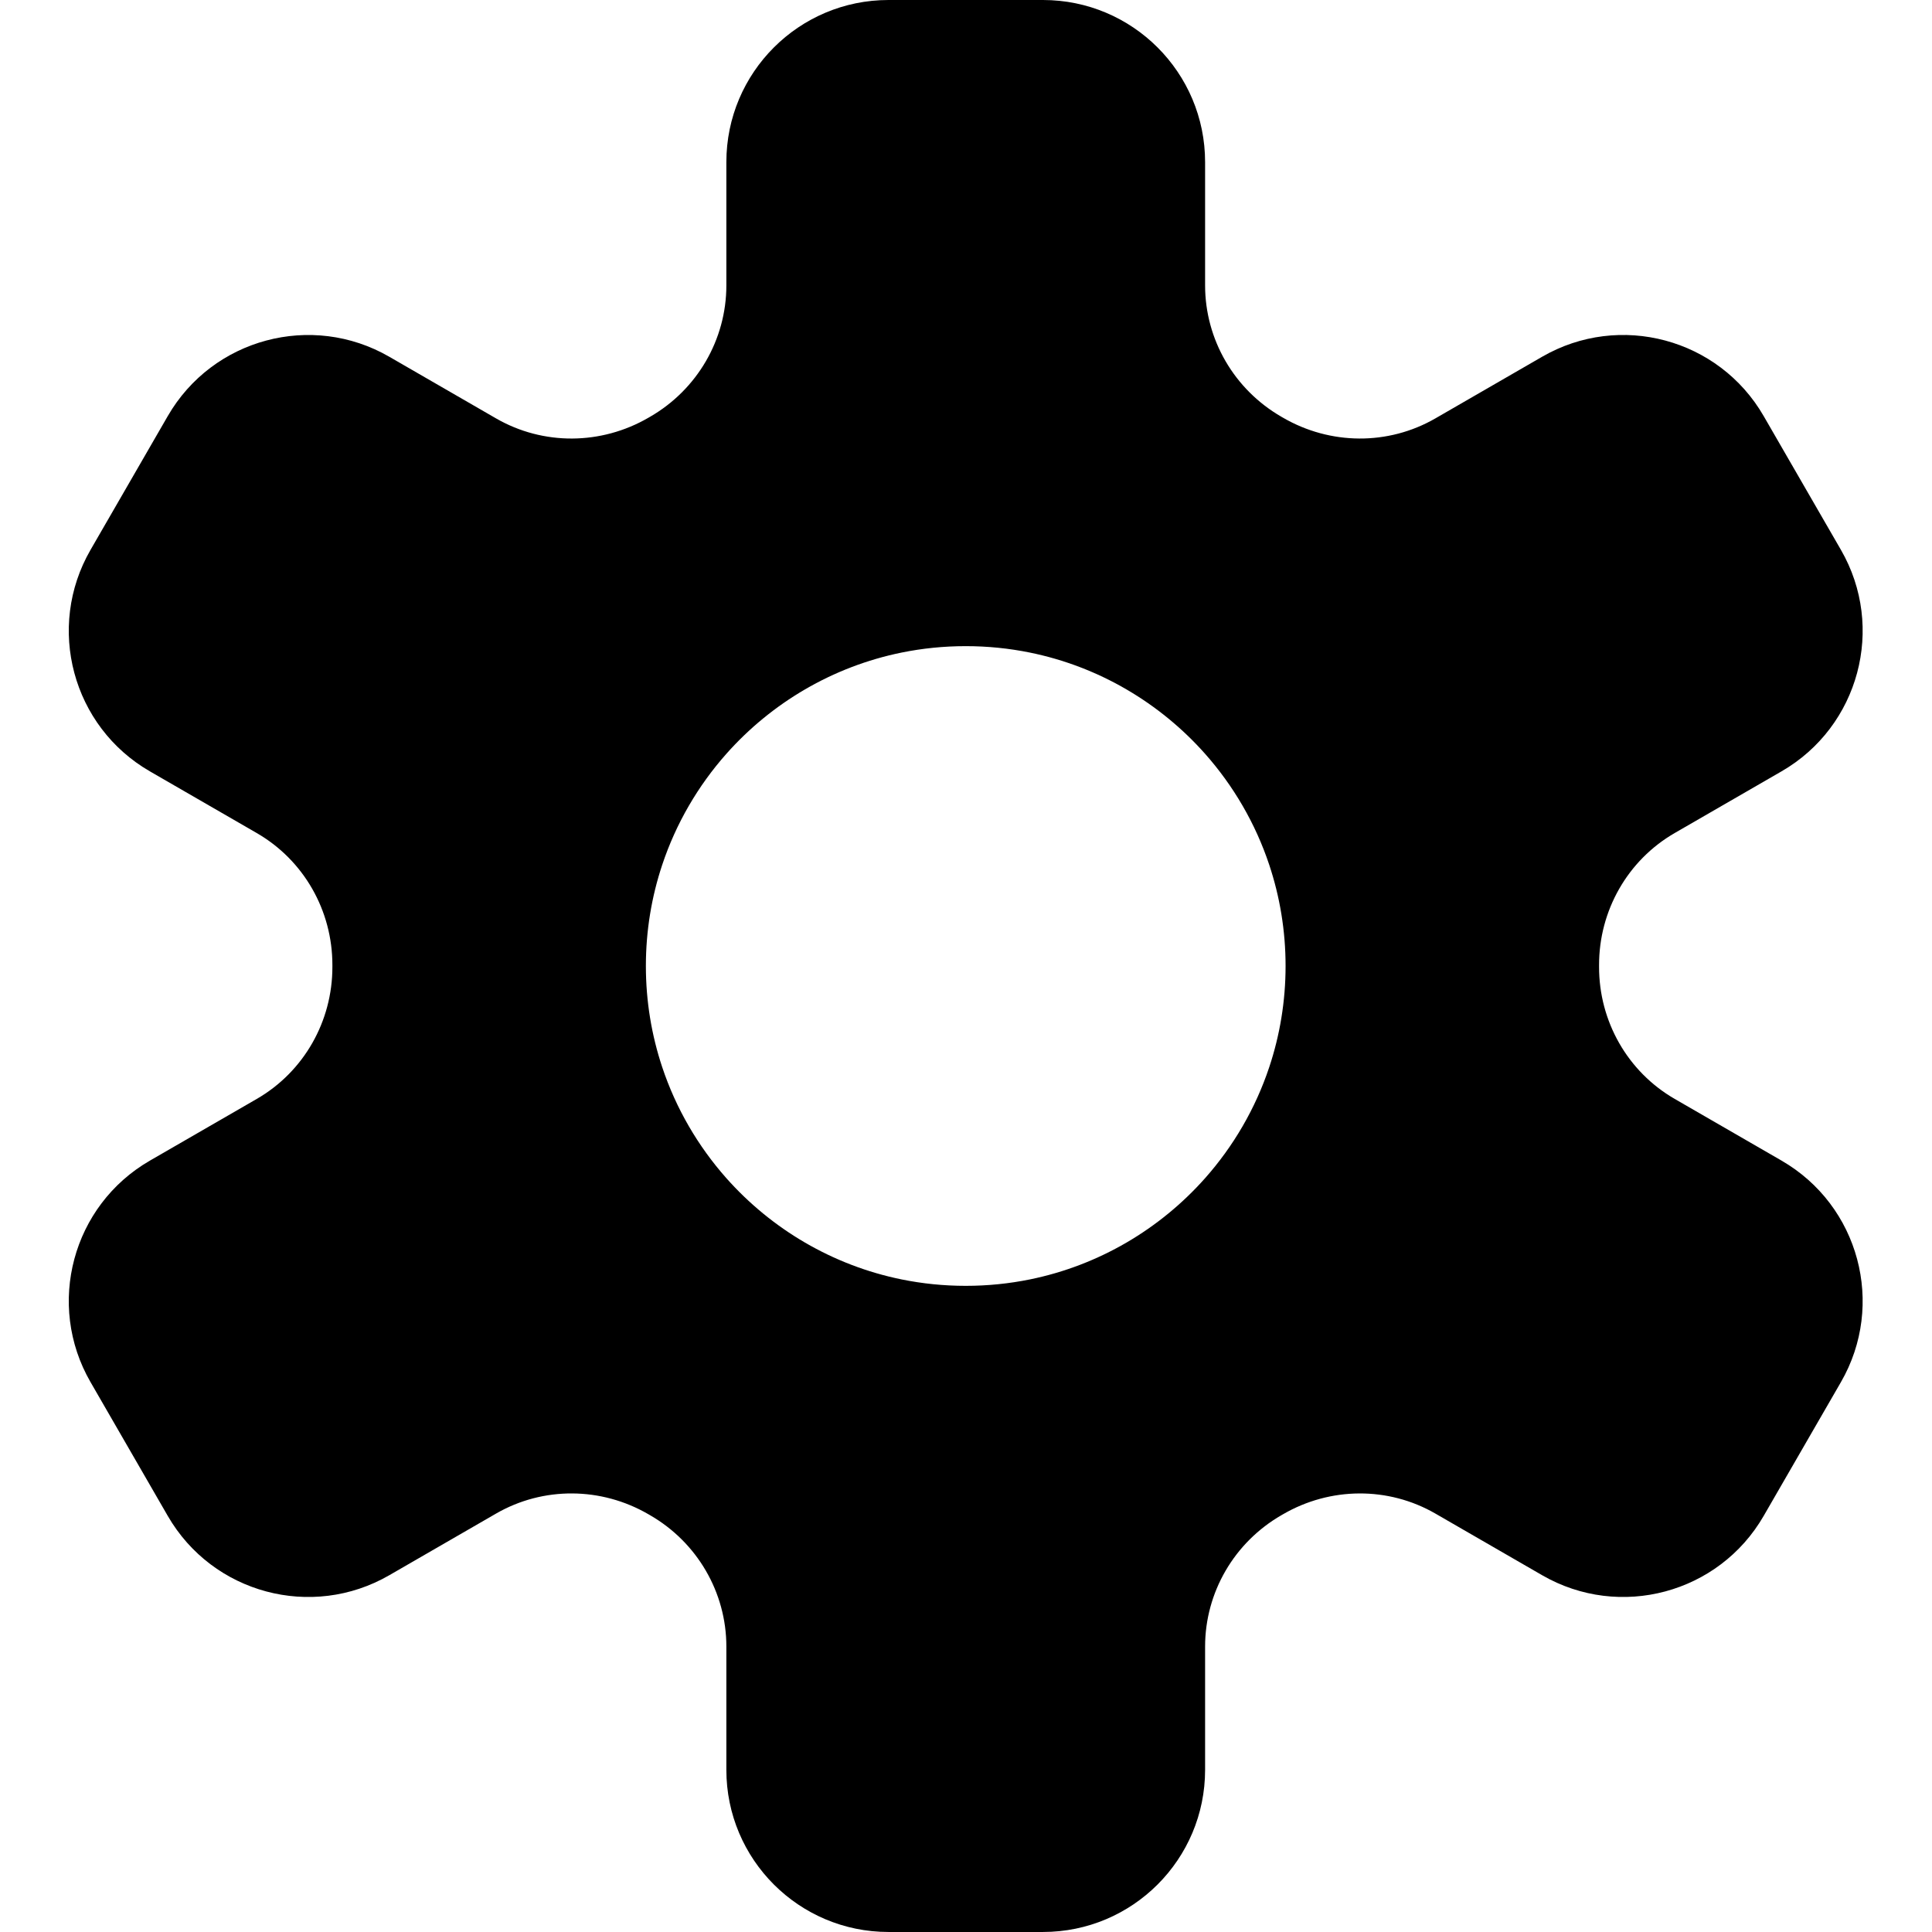 <?xml version="1.0" encoding="UTF-8"?>
<svg xmlns="http://www.w3.org/2000/svg" viewBox="0 0 1032.47 1032.53">
                        <path d="M952.08,620.24l-57.1-32.97c-25.19-14.54-40.47-41.49-40.43-70.58,0-.16,0-.31,0-.47s0-.31,0-.47c-.04-29.09,15.24-56.04,40.43-70.58l57.1-32.97c41.44-23.93,55.64-76.92,31.72-118.36l-41.28-71.49c-23.92-41.44-76.92-55.64-118.36-31.72l-57.05,32.94c-25.23,14.57-56.25,14.28-81.44-.34-.28-.16-.56-.33-.85-.49-25.16-14.5-40.81-41.2-40.81-70.24V86.64c0-47.85-38.79-86.64-86.65-86.64h-82.54c-47.86,0-86.65,38.79-86.65,86.64v65.87c0,29.04-15.65,55.74-40.81,70.24-.28,.16-.57,.33-.85,.49-25.2,14.62-56.22,14.9-81.44,.34l-57.05-32.94c-41.44-23.92-94.44-9.72-118.37,31.72l-41.27,71.49c-23.93,41.44-9.73,94.43,31.72,118.36l57.1,32.97c25.19,14.54,40.47,41.49,40.43,70.58,0,.16,0,.31,0,.47s0,.31,0,.47c.04,29.09-15.24,56.04-40.43,70.58l-57.1,32.97c-41.45,23.93-55.65,76.92-31.72,118.36l41.27,71.49c23.93,41.44,76.93,55.64,118.37,31.72l57.05-32.94c25.23-14.57,56.25-14.28,81.44,.34,.28,.16,.56,.33,.85,.49,25.16,14.5,40.81,41.2,40.81,70.24v65.86c0,47.86,38.79,86.65,86.65,86.65h82.54c47.86,0,86.65-38.79,86.65-86.65v-65.86c0-29.04,15.65-55.74,40.81-70.24,.28-.16,.57-.33,.85-.49,25.2-14.62,56.22-14.9,81.44-.34l57.05,32.94c41.44,23.92,94.44,9.72,118.36-31.72l41.28-71.49c23.92-41.44,9.72-94.43-31.72-118.36Zm-401.72,63.49c-11.07,2.25-22.53,3.43-34.27,3.43s-23.2-1.18-34.27-3.43c-36.94-7.52-69.55-26.96-93.65-54.11-15.14-17.08-26.91-37.2-34.28-59.33-5.66-16.99-8.73-35.17-8.73-54.06s3.07-37.07,8.73-54.06c7.37-22.13,19.14-42.25,34.28-59.33,24.1-27.15,56.71-46.59,93.65-54.11,11.07-2.25,22.53-3.43,34.27-3.43s23.2,1.18,34.27,3.43c36.94,7.52,69.55,26.96,93.65,54.11,15.14,17.08,26.91,37.2,34.28,59.33,5.66,16.99,8.73,35.17,8.73,54.06s-3.07,37.07-8.73,54.06c-7.37,22.13-19.14,42.25-34.28,59.33-24.1,27.15-56.71,46.59-93.65,54.11Z"/>
                    </svg>
